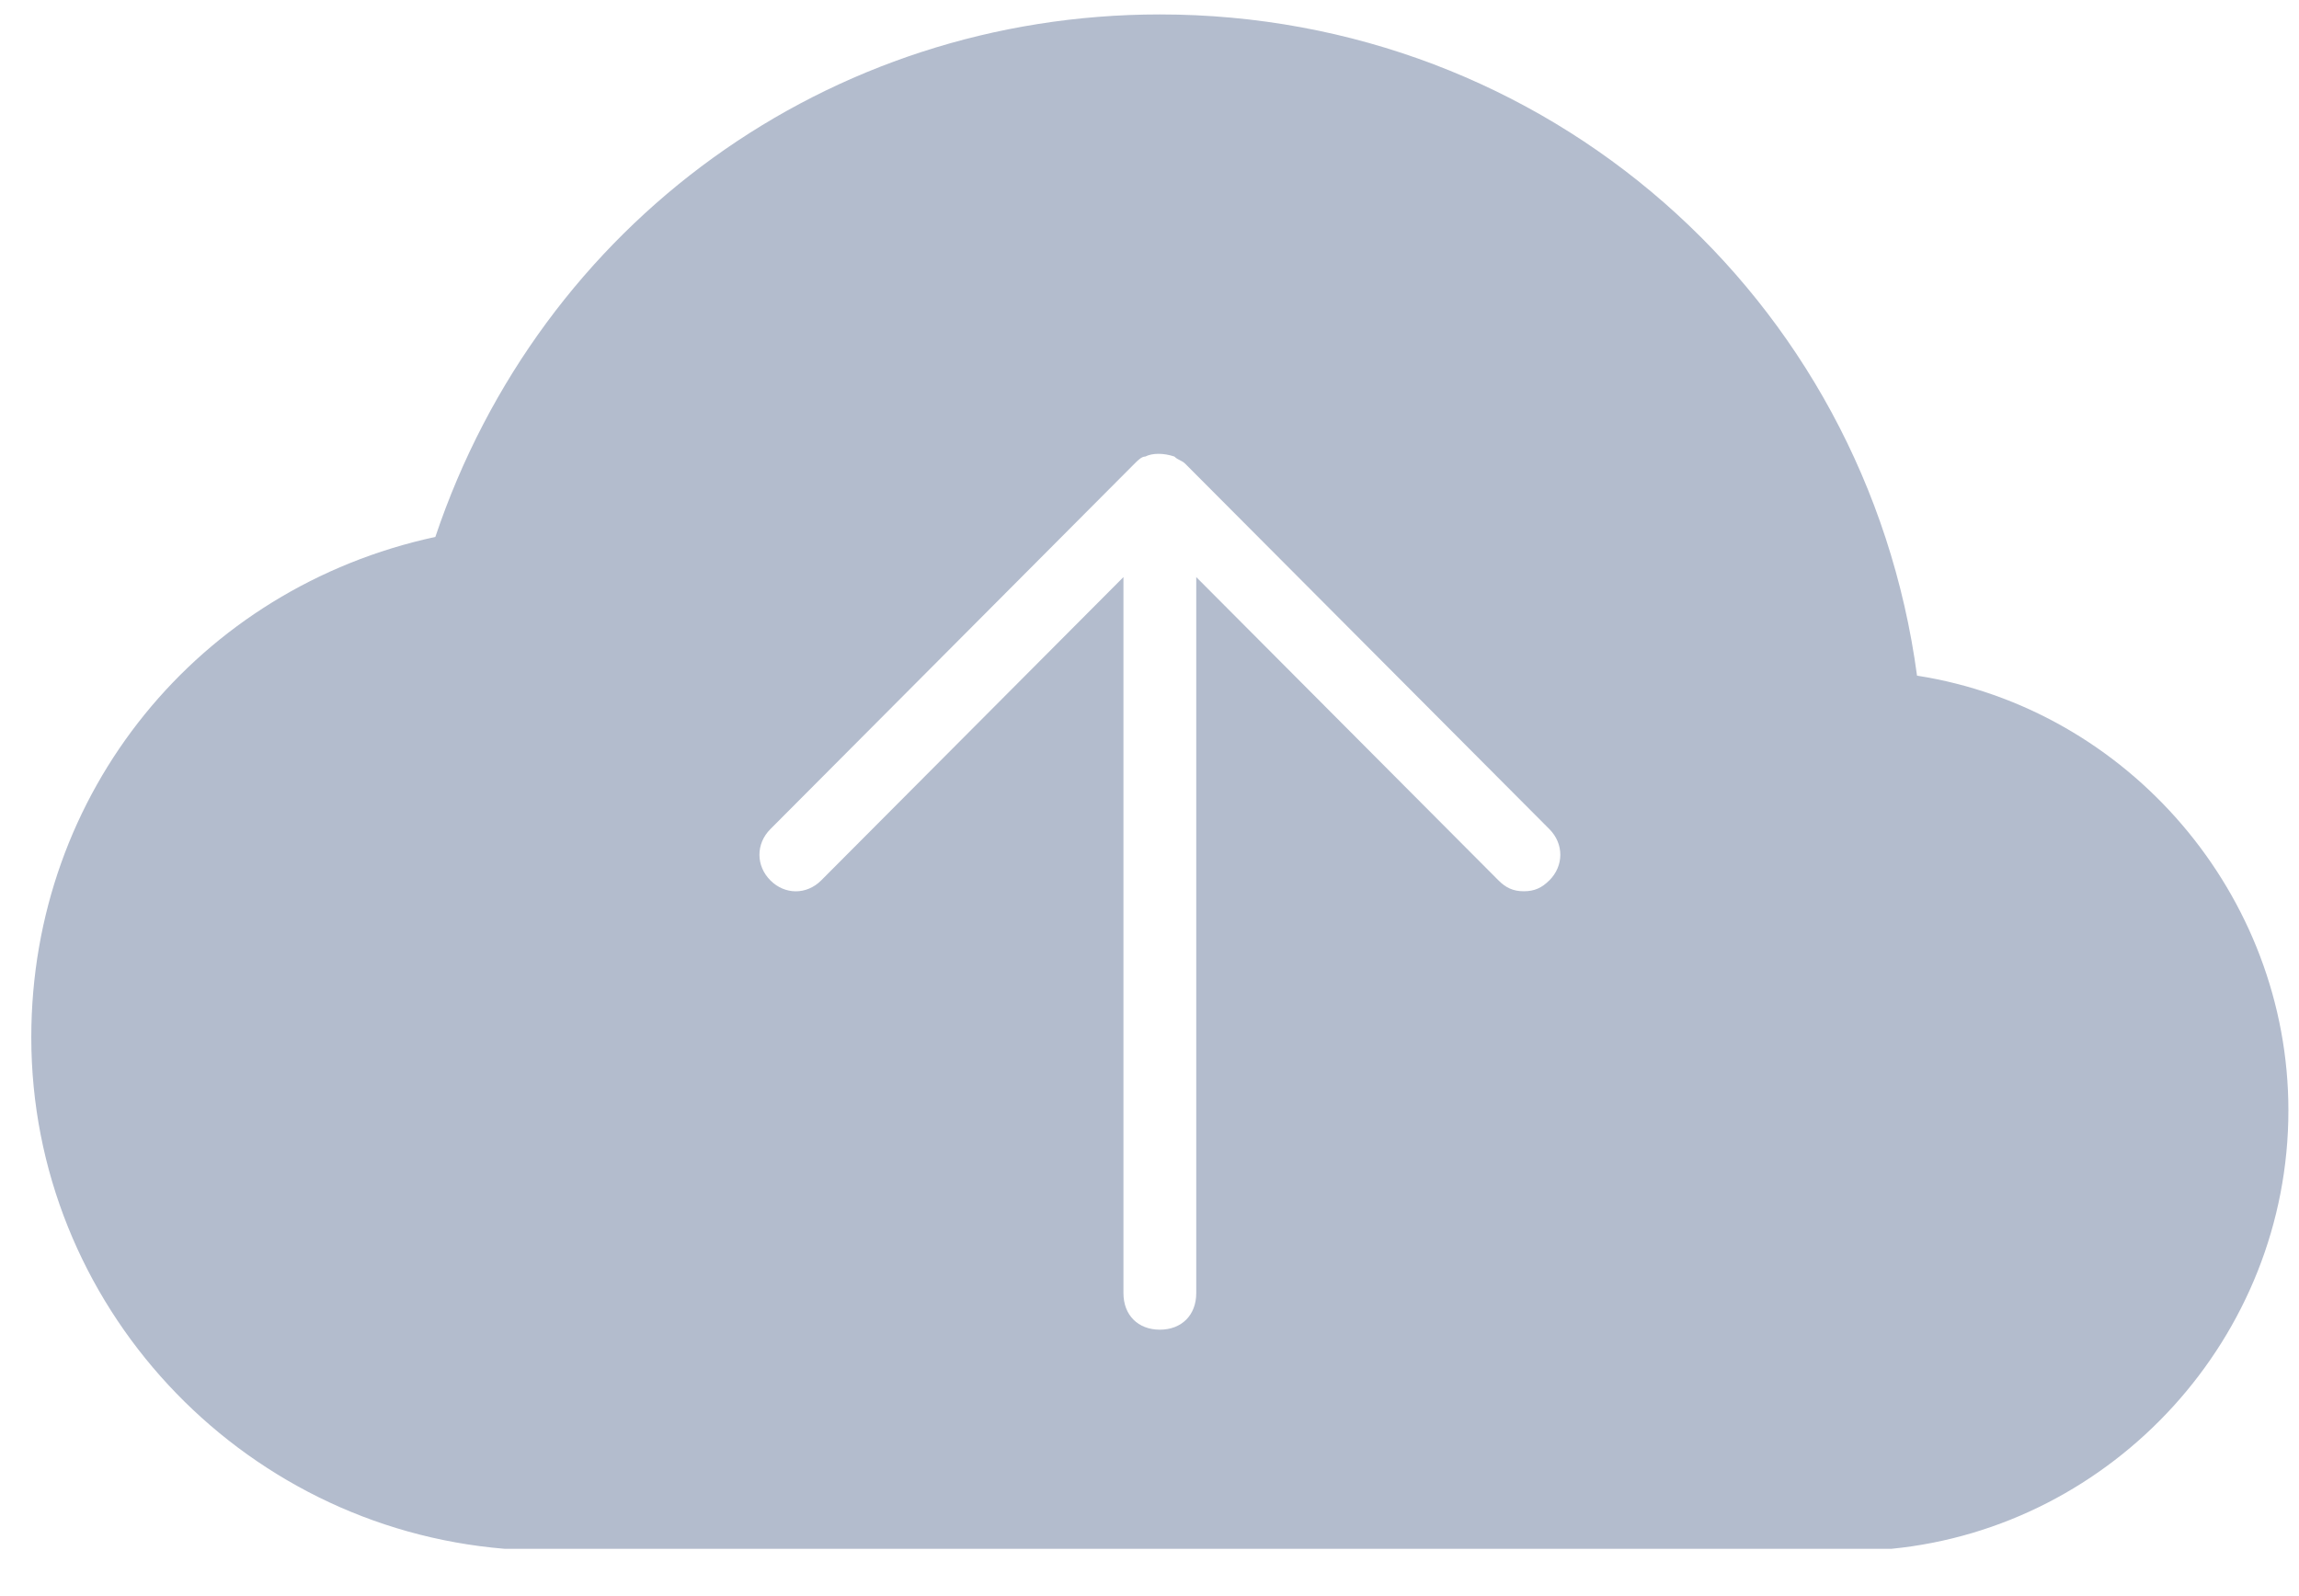 <svg width="36" height="25" viewBox="0 0 36 25" fill="none" xmlns="http://www.w3.org/2000/svg">
<path d="M30.019 10.585C29.221 4.634 24.204 0.226 18.162 0.226C12.974 0.227 8.471 3.489 6.817 8.41C3.112 9.21 0.49 12.414 0.49 16.248C0.49 20.426 3.74 23.916 7.901 24.259H29.62C33.097 23.916 35.834 20.941 35.834 17.393C35.834 14.016 33.325 11.098 30.019 10.583V10.585ZM24.261 13.789C24.147 13.903 24.033 13.96 23.862 13.96C23.692 13.96 23.577 13.903 23.463 13.788L18.732 9.039V20.255C18.732 20.598 18.504 20.827 18.162 20.827C17.82 20.827 17.592 20.598 17.592 20.255V9.039L12.86 13.789C12.632 14.018 12.291 14.018 12.063 13.789C11.835 13.56 11.835 13.216 12.063 12.987L17.763 7.265C17.82 7.208 17.877 7.151 17.934 7.151C18.048 7.094 18.219 7.094 18.39 7.151C18.447 7.208 18.504 7.208 18.561 7.265L24.262 12.987C24.49 13.216 24.49 13.56 24.262 13.789H24.261Z" fill="#B3BCCD"/>
</svg>
